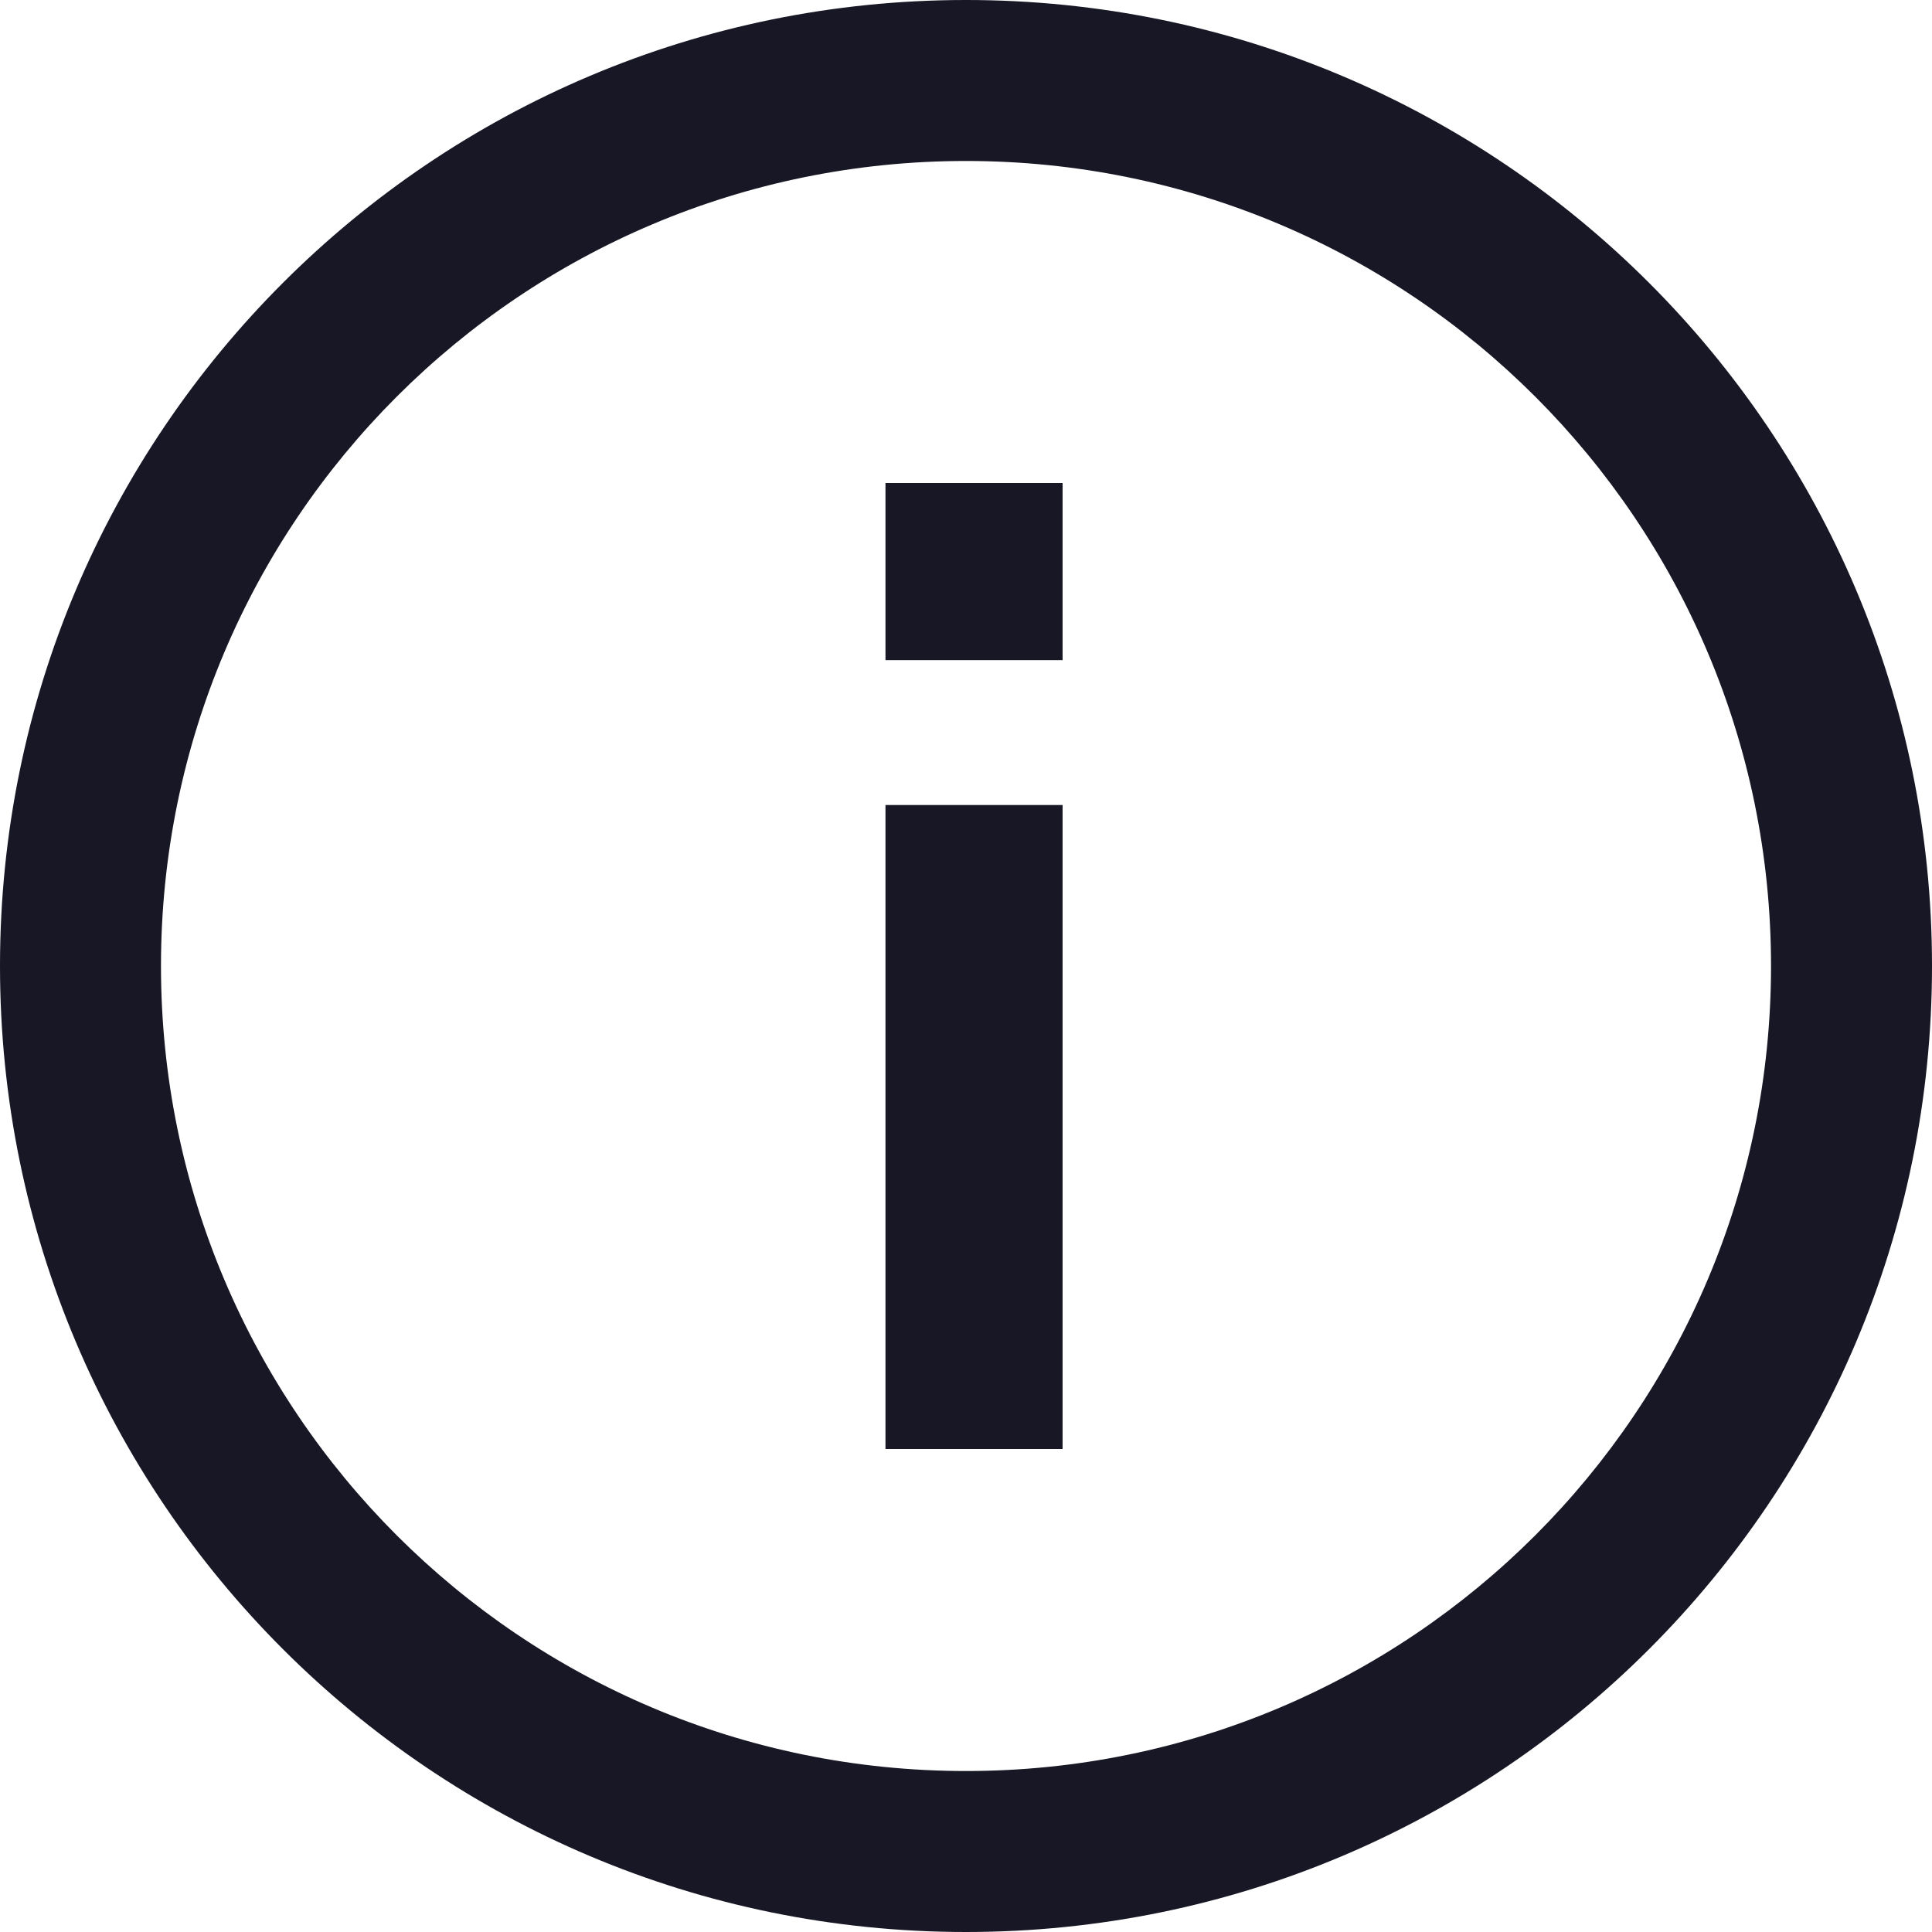 <svg xmlns="http://www.w3.org/2000/svg" focusable="false" fill="currentColor" preserveAspectRatio="xMidYMid meet" height="1em" width="1em" viewBox="0 0 28 28" style="vertical-align: middle; display: flex; font-size: 18px; color: rgb(23, 23, 37); margin-left: 0.75ch; margin-top: 1px; cursor: pointer; align-items: center;">
  <g>
    <path d="M14,0 C21.734,0 28,6.266 28,14 C28,21.734 21.734,28 14,28 C6.266,28 0,21.734 0,14 C0,6.266 6.266,0 14,0 Z M14,2.333 C7.554,2.333 2.333,7.554 2.333,14 C2.333,20.446 7.554,25.667 14,25.667 C20.446,25.667 25.667,20.446 25.667,14 C25.667,7.554 20.446,2.333 14,2.333 Z"></path><path d="M15.4,11.667 L15.4,21 L12.833,21 L12.833,11.667 L15.4,11.667 Z M15.4,7 L15.4,9.567 L12.833,9.567 L12.833,7 L15.4,7 Z"></path>
  </g>
</svg>